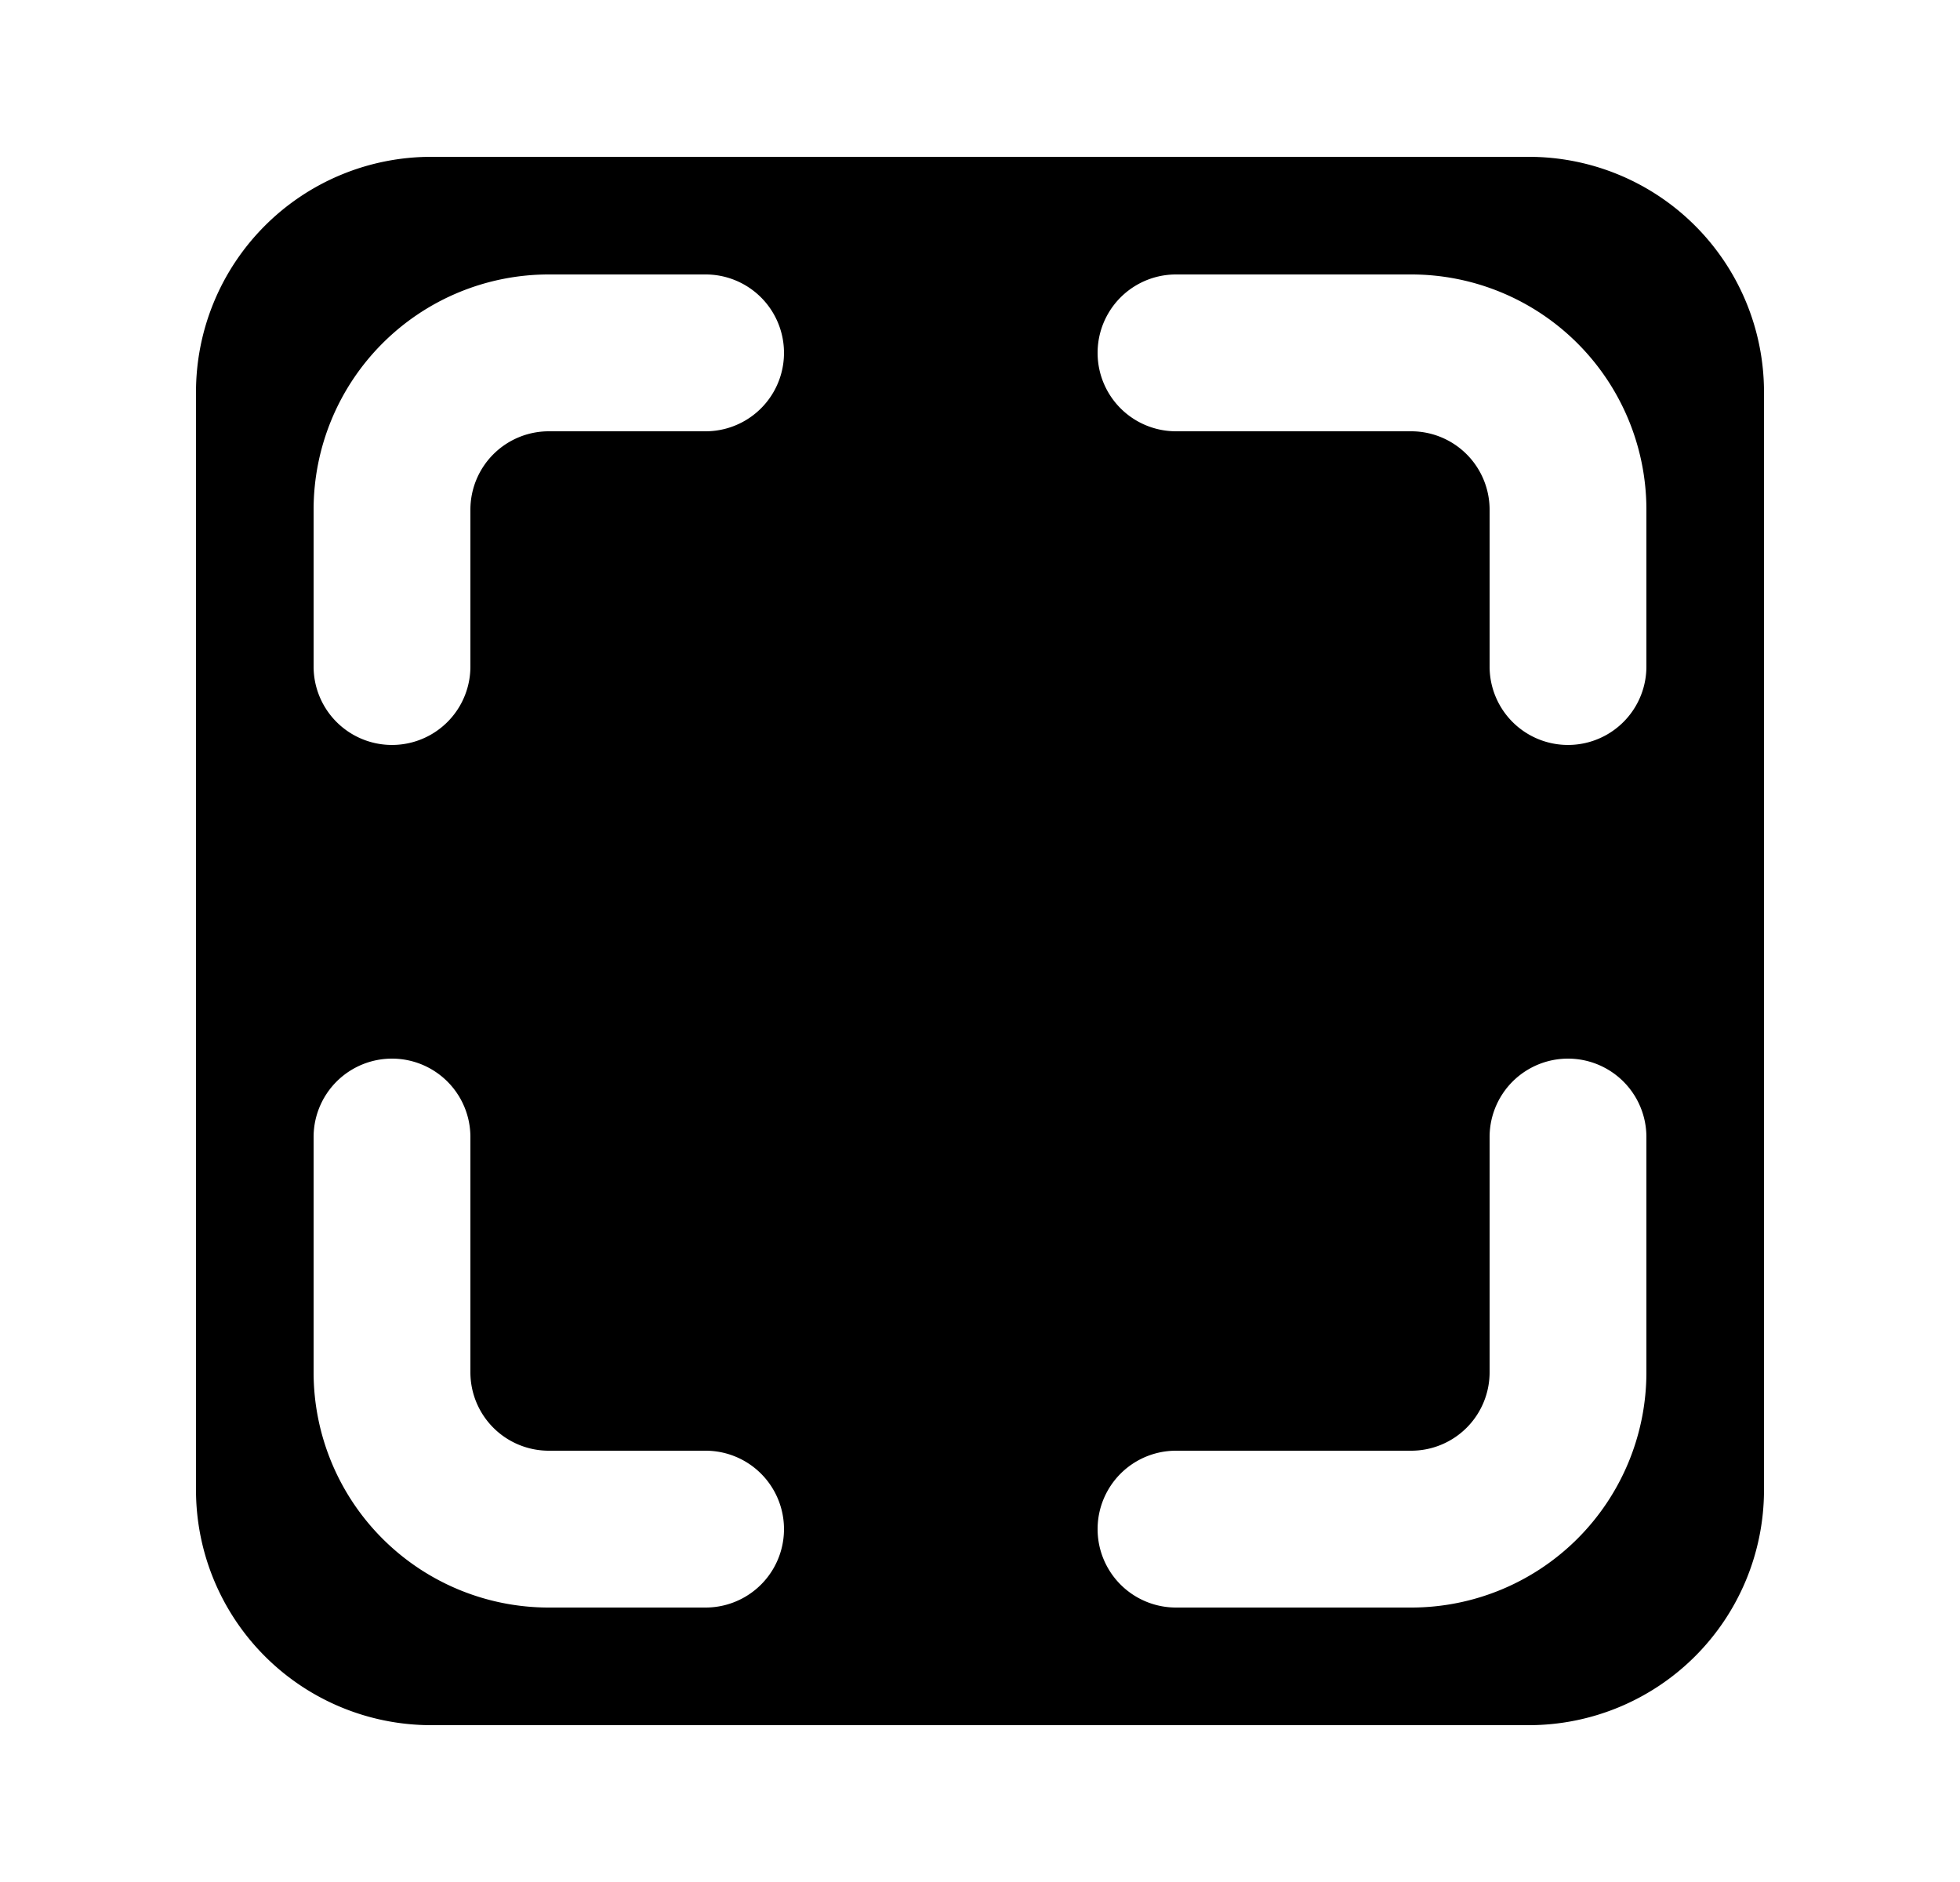 <svg xmlns="http://www.w3.org/2000/svg" viewBox="0 0 25 24" fill="currentColor" aria-hidden="true" data-slot="icon">
    <path fill-rule="evenodd" d="M2.5 5a3 3 0 0 1 3-3h14a3 3 0 0 1 3 3v14a3 3 0 0 1-3 3h-14a3 3 0 0 1-3-3zM4 6.5a3 3 0 0 1 3-3h2a1 1 0 0 1 0 2H7a1 1 0 0 0-1 1v2a1 1 0 0 1-2 0zm14-3a3 3 0 0 1 3 3v2a1 1 0 1 1-2 0v-2a1 1 0 0 0-1-1h-3a1 1 0 1 1 0-2zm-14 14a3 3 0 0 0 3 3h2a1 1 0 1 0 0-2H7a1 1 0 0 1-1-1v-3a1 1 0 1 0-2 0zm14 3a3 3 0 0 0 3-3v-3a1 1 0 1 0-2 0v3a1 1 0 0 1-1 1h-3a1 1 0 1 0 0 2z" clip-rule="evenodd"/>
</svg>
